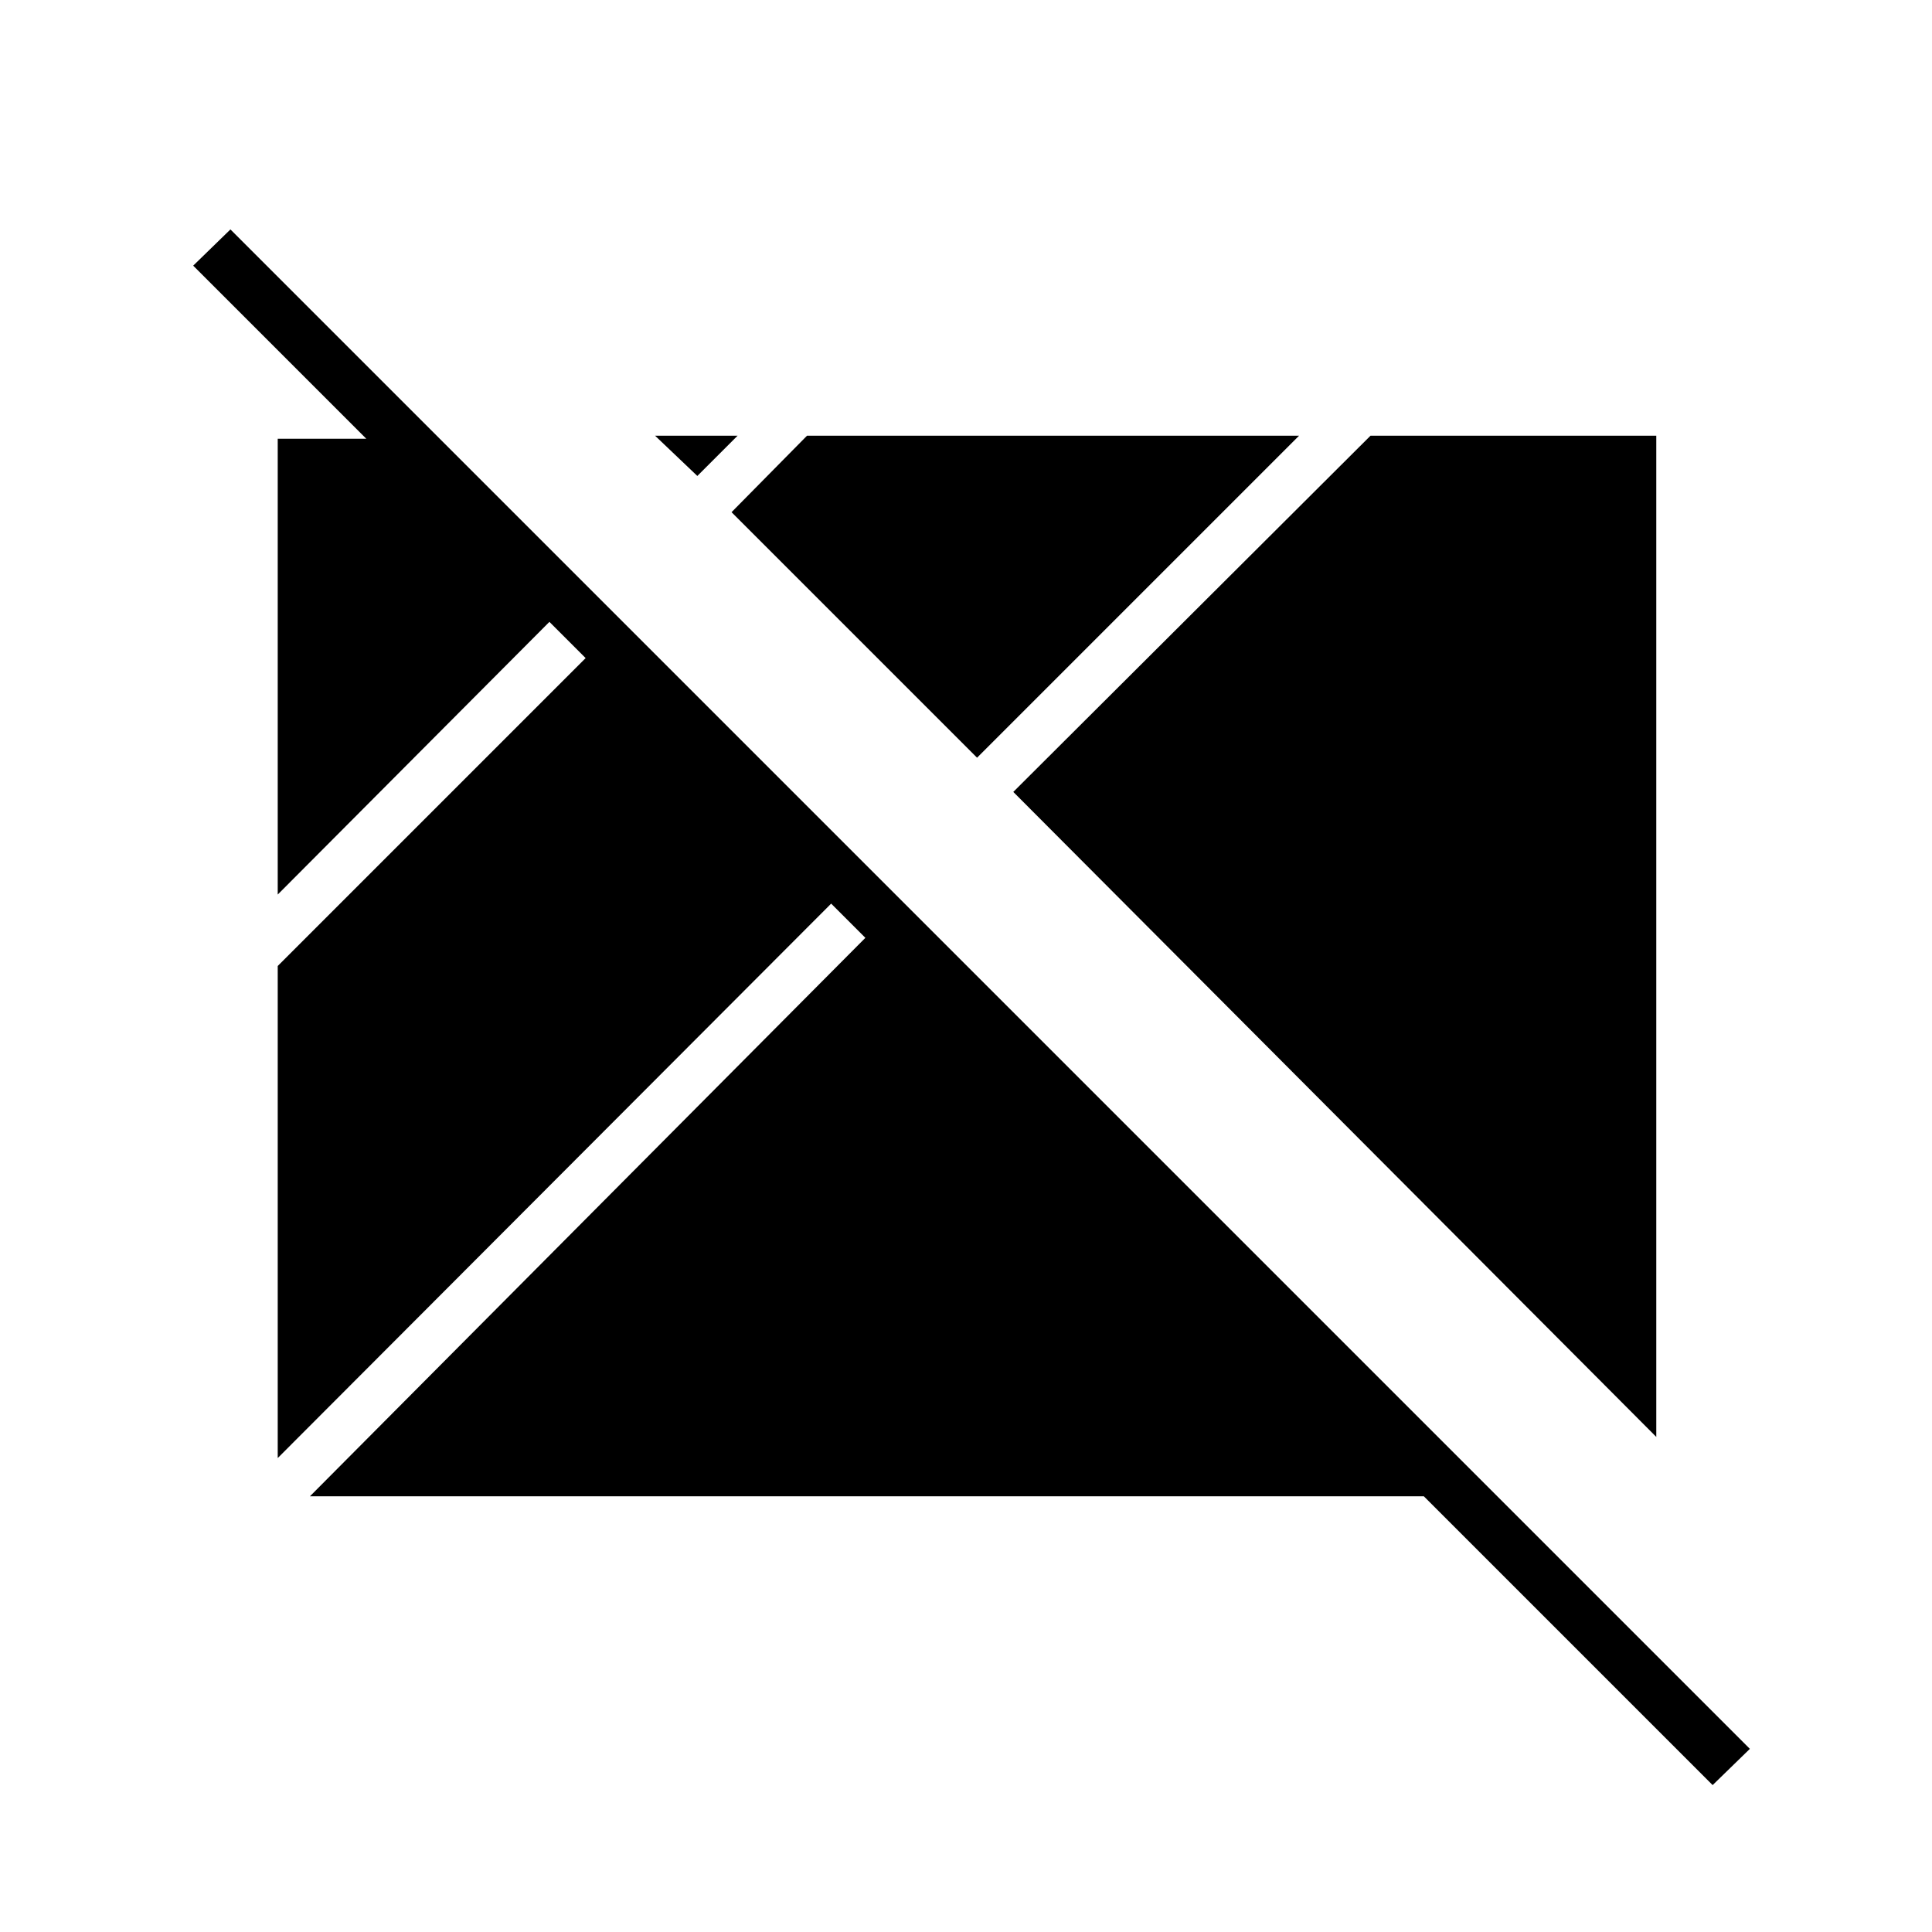 <svg xmlns="http://www.w3.org/2000/svg" height="24" viewBox="0 96 960 960" width="24"><path d="M851 983 707.5 839.5H154L430 562l-17-17-275 275.5V576l153-153-18-18-135 135.5V314h44l-86-86 18.5-18 755 755-18.5 18Zm-28-173L503.5 489.5l177.5-177h142V810ZM485.5 472.5l-122-122 37.5-38h244.5l-160 160Zm-139-140-21-20h41l-20 20Z"/></svg>